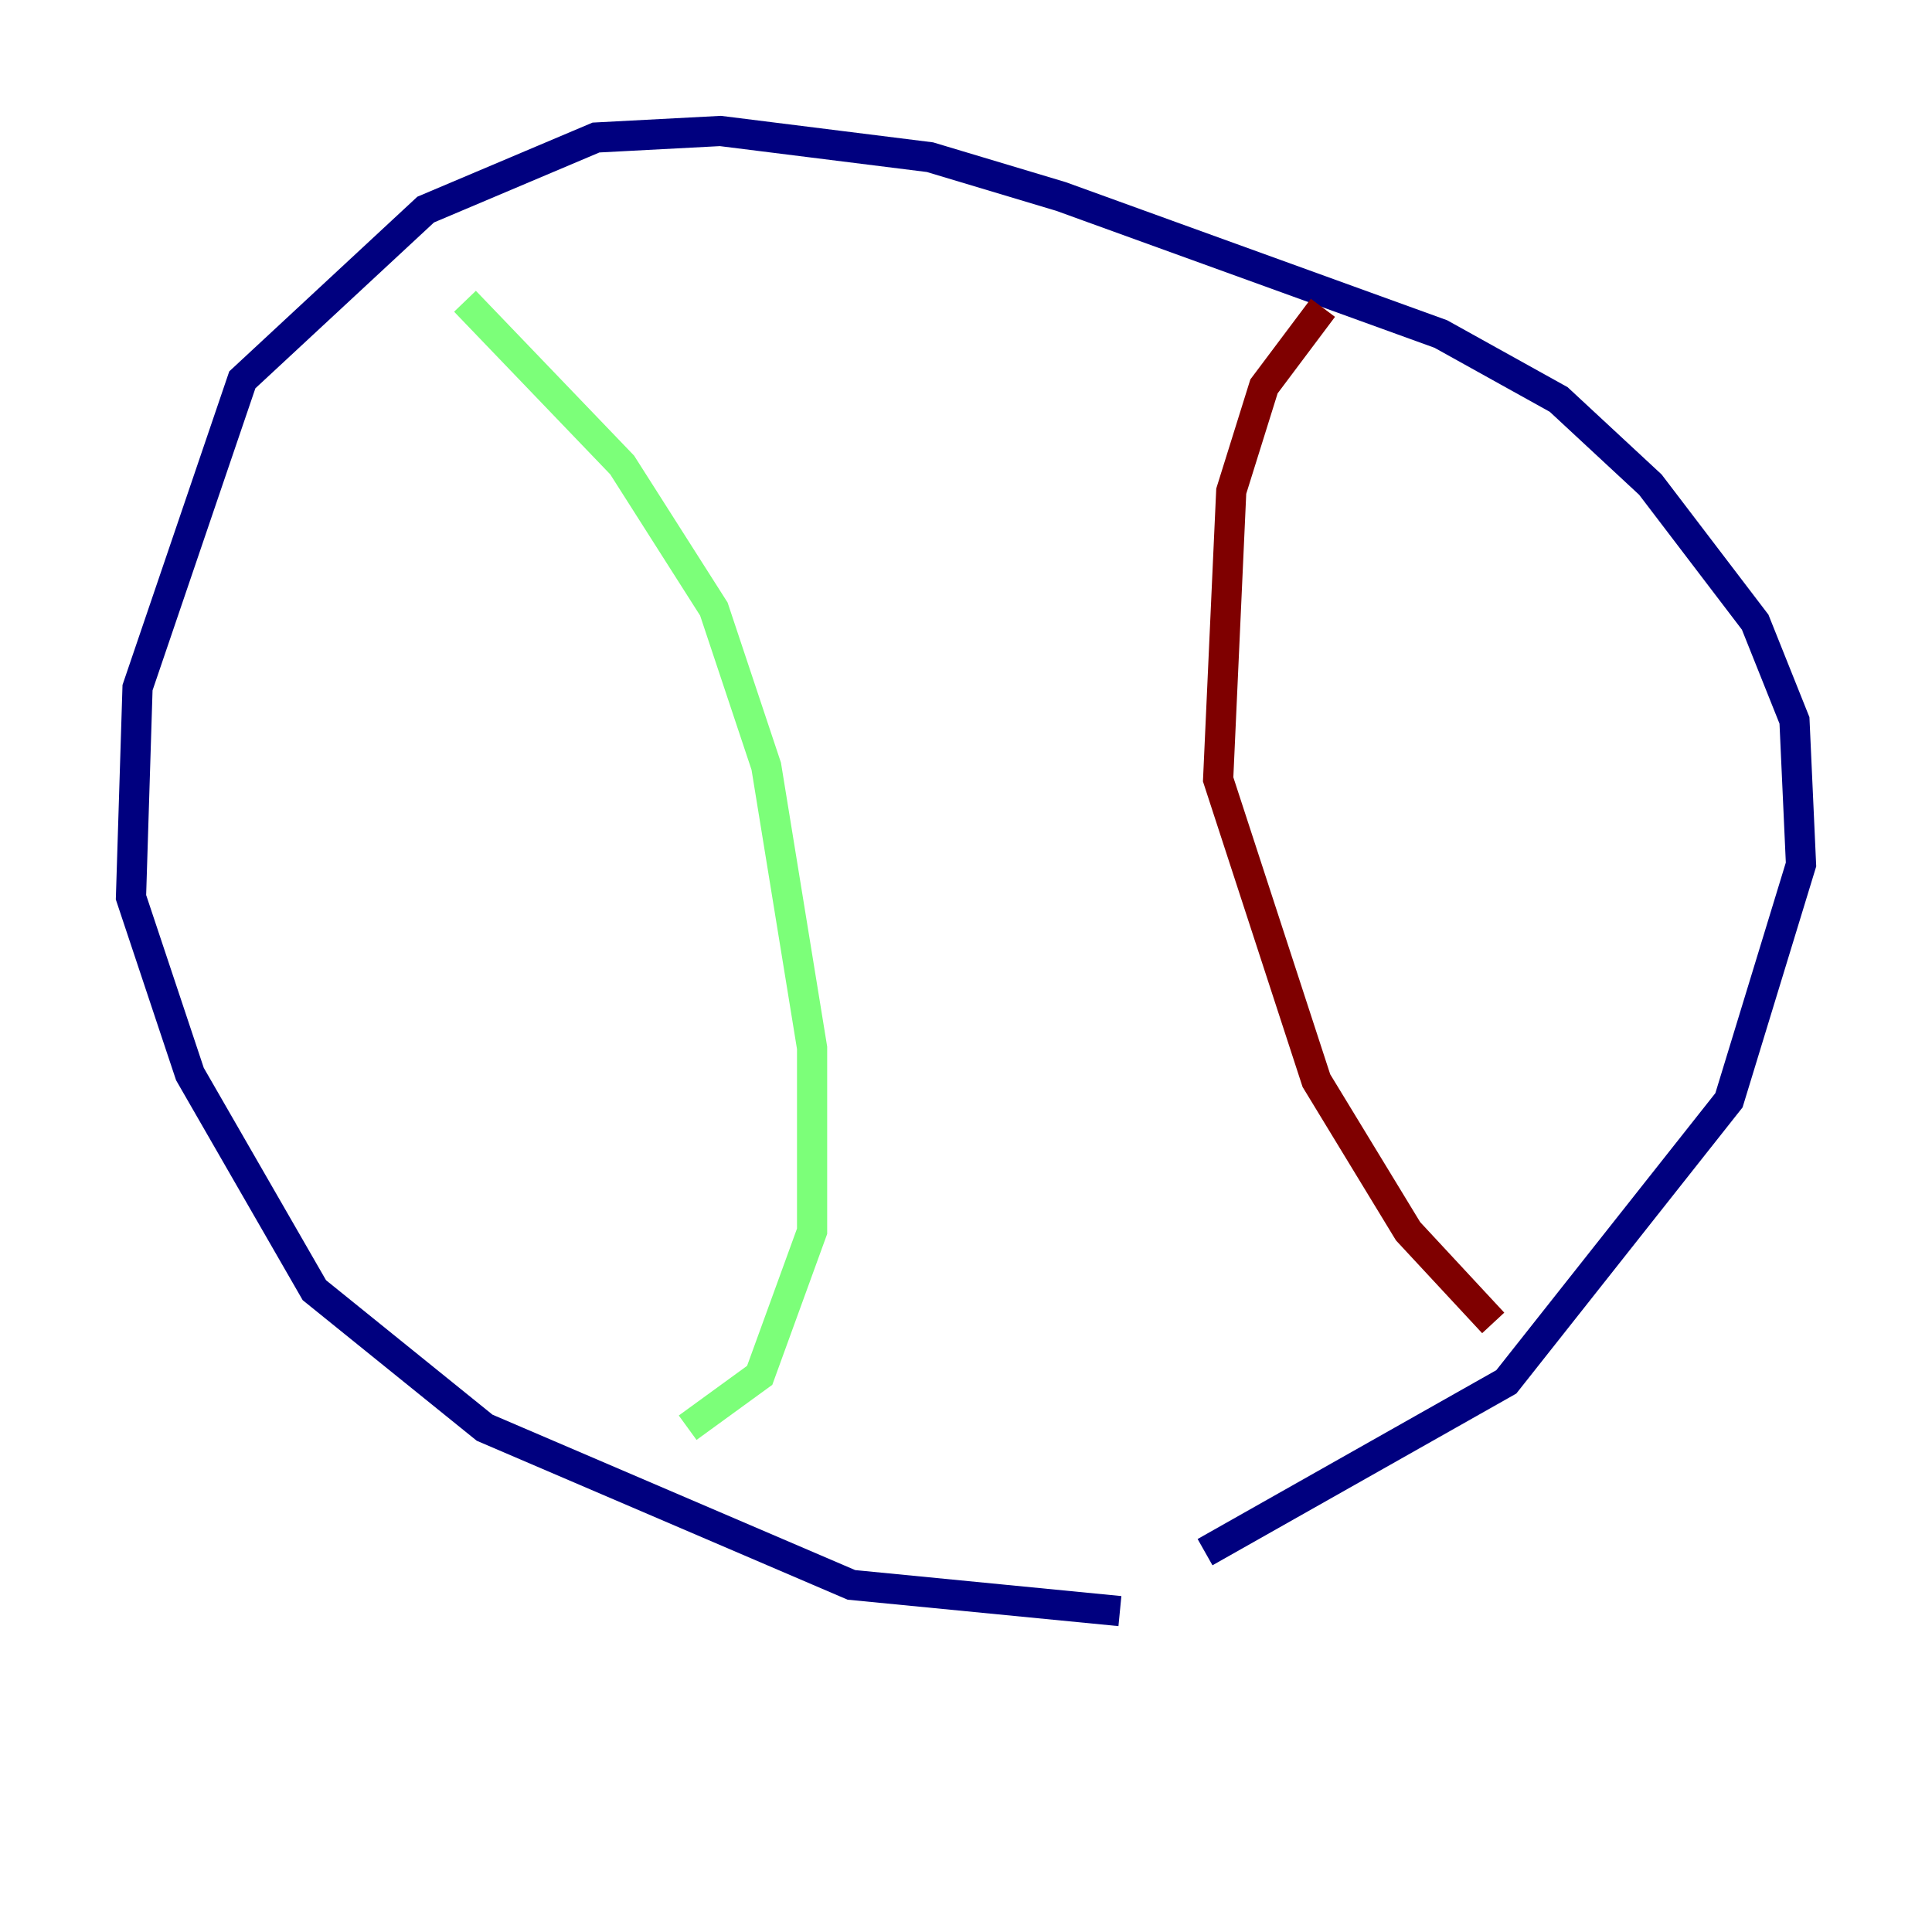 <?xml version="1.0" encoding="utf-8" ?>
<svg baseProfile="tiny" height="128" version="1.2" viewBox="0,0,128,128" width="128" xmlns="http://www.w3.org/2000/svg" xmlns:ev="http://www.w3.org/2001/xml-events" xmlns:xlink="http://www.w3.org/1999/xlink"><defs /><polyline fill="none" points="74.197,106.739 56.407,105.003 32.108,94.59 20.827,85.478 12.583,71.159 8.678,59.444 9.112,45.559 16.054,25.166 28.203,13.885 39.485,9.112 47.729,8.678 61.614,10.414 70.291,13.017 95.458,22.129 103.268,26.468 109.342,32.108 116.285,41.22 118.888,47.729 119.322,57.275 114.549,72.895 99.797,91.552 79.837,102.834" stroke="#00007f" stroke-width="2" /><polyline fill="none" points="30.807,19.959 41.22,30.807 47.295,40.352 50.766,50.766 53.803,69.424 53.803,81.573 50.332,91.119 45.559,94.59" stroke="#7cff79" stroke-width="2" /><polyline fill="none" points="87.647,20.393 83.742,25.6 81.573,32.542 80.705,51.634 87.214,71.593 93.288,81.573 98.929,87.647" stroke="#7f0000" stroke-width="2" /></svg>